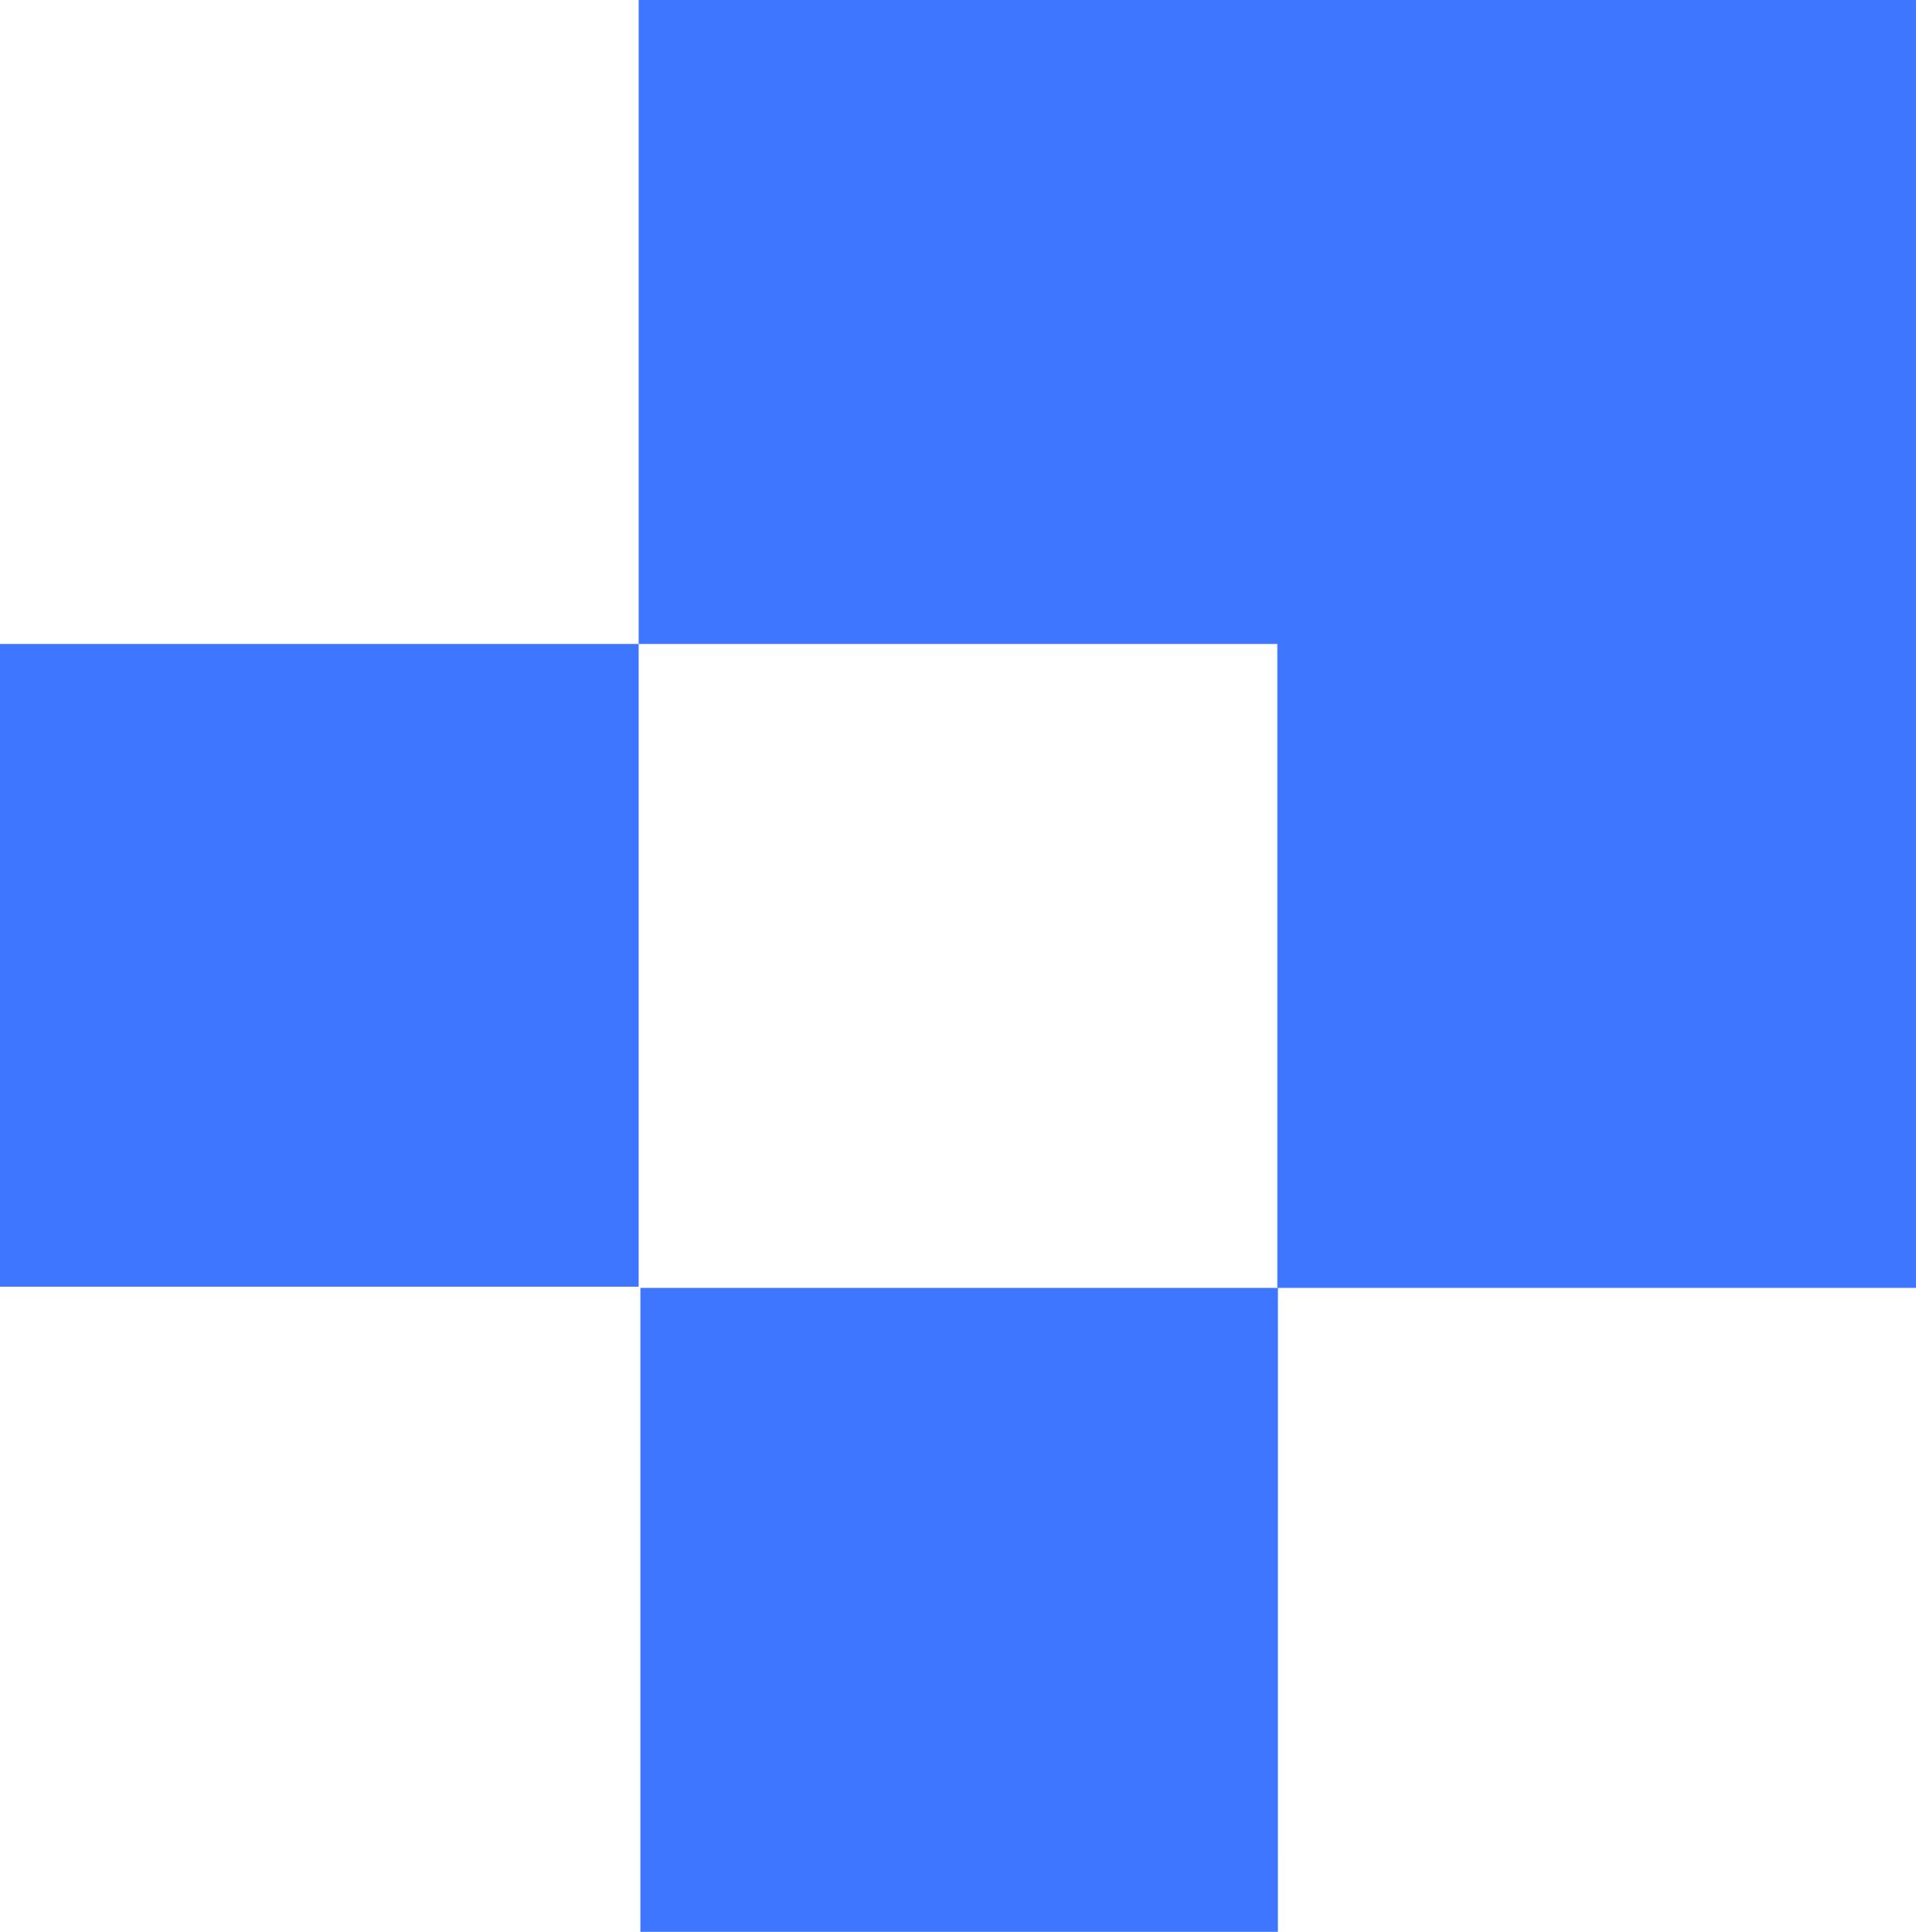<?xml version="1.0" encoding="UTF-8" standalone="no"?>
<svg
   width="38.982"
   height="39.306"
   viewBox="0 0 38.982 39.306"
   fill="none"
   version="1.1"
   id="svg8"
   sodipodi:docname="white-horizontal.svg"
   inkscape:version="1.4.2 (ebf0e940d0, 2025-05-08)"
   xmlns:inkscape="http://www.inkscape.org/namespaces/inkscape"
   xmlns:sodipodi="http://sodipodi.sourceforge.net/DTD/sodipodi-0.dtd"
   xmlns="http://www.w3.org/2000/svg"
   xmlns:svg="http://www.w3.org/2000/svg">
  <sodipodi:namedview
     id="namedview8"
     pagecolor="#ffffff"
     bordercolor="#999999"
     borderopacity="1"
     inkscape:showpageshadow="2"
     inkscape:pageopacity="0"
     inkscape:pagecheckerboard="0"
     inkscape:deskcolor="#d1d1d1"
     inkscape:zoom="3.4831461"
     inkscape:cx="88.856452"
     inkscape:cy="19.666129"
     inkscape:window-width="1422"
     inkscape:window-height="721"
     inkscape:window-x="0"
     inkscape:window-y="0"
     inkscape:window-maximized="1"
     inkscape:current-layer="g8" />
  <g
     clip-path="url(#clip0_435_3747)"
     id="g8"
     transform="translate(0,-0.359)">
    <path
       d="M 38.982,0.359 H 12.994 V 13.461 h 12.994 v 13.102 h 12.994 z"
       fill="#F2F2F2"
       id="path6"
       style="fill:#3f76ff;fill-opacity:1" />
    <path
       d="M 12.994,13.461 H 0 v 13.078 h 12.994 z"
       fill="#F2F2F2"
       id="path7"
       style="fill:#3f76ff;fill-opacity:1" />
    <path
       d="M 26,26.563 H 13.029 v 13.102 h 12.97 z"
       fill="#F2F2F2"
       id="path8"
       style="fill:#3f76ff;fill-opacity:1" />
  </g>
  <defs
     id="defs8">
    <clipPath
       id="clip0_435_3747">
      <rect
         width="178"
         height="40"
         fill="#ffffff"
         id="rect8"
         x="0"
         y="0" />
    </clipPath>
  </defs>
</svg>
